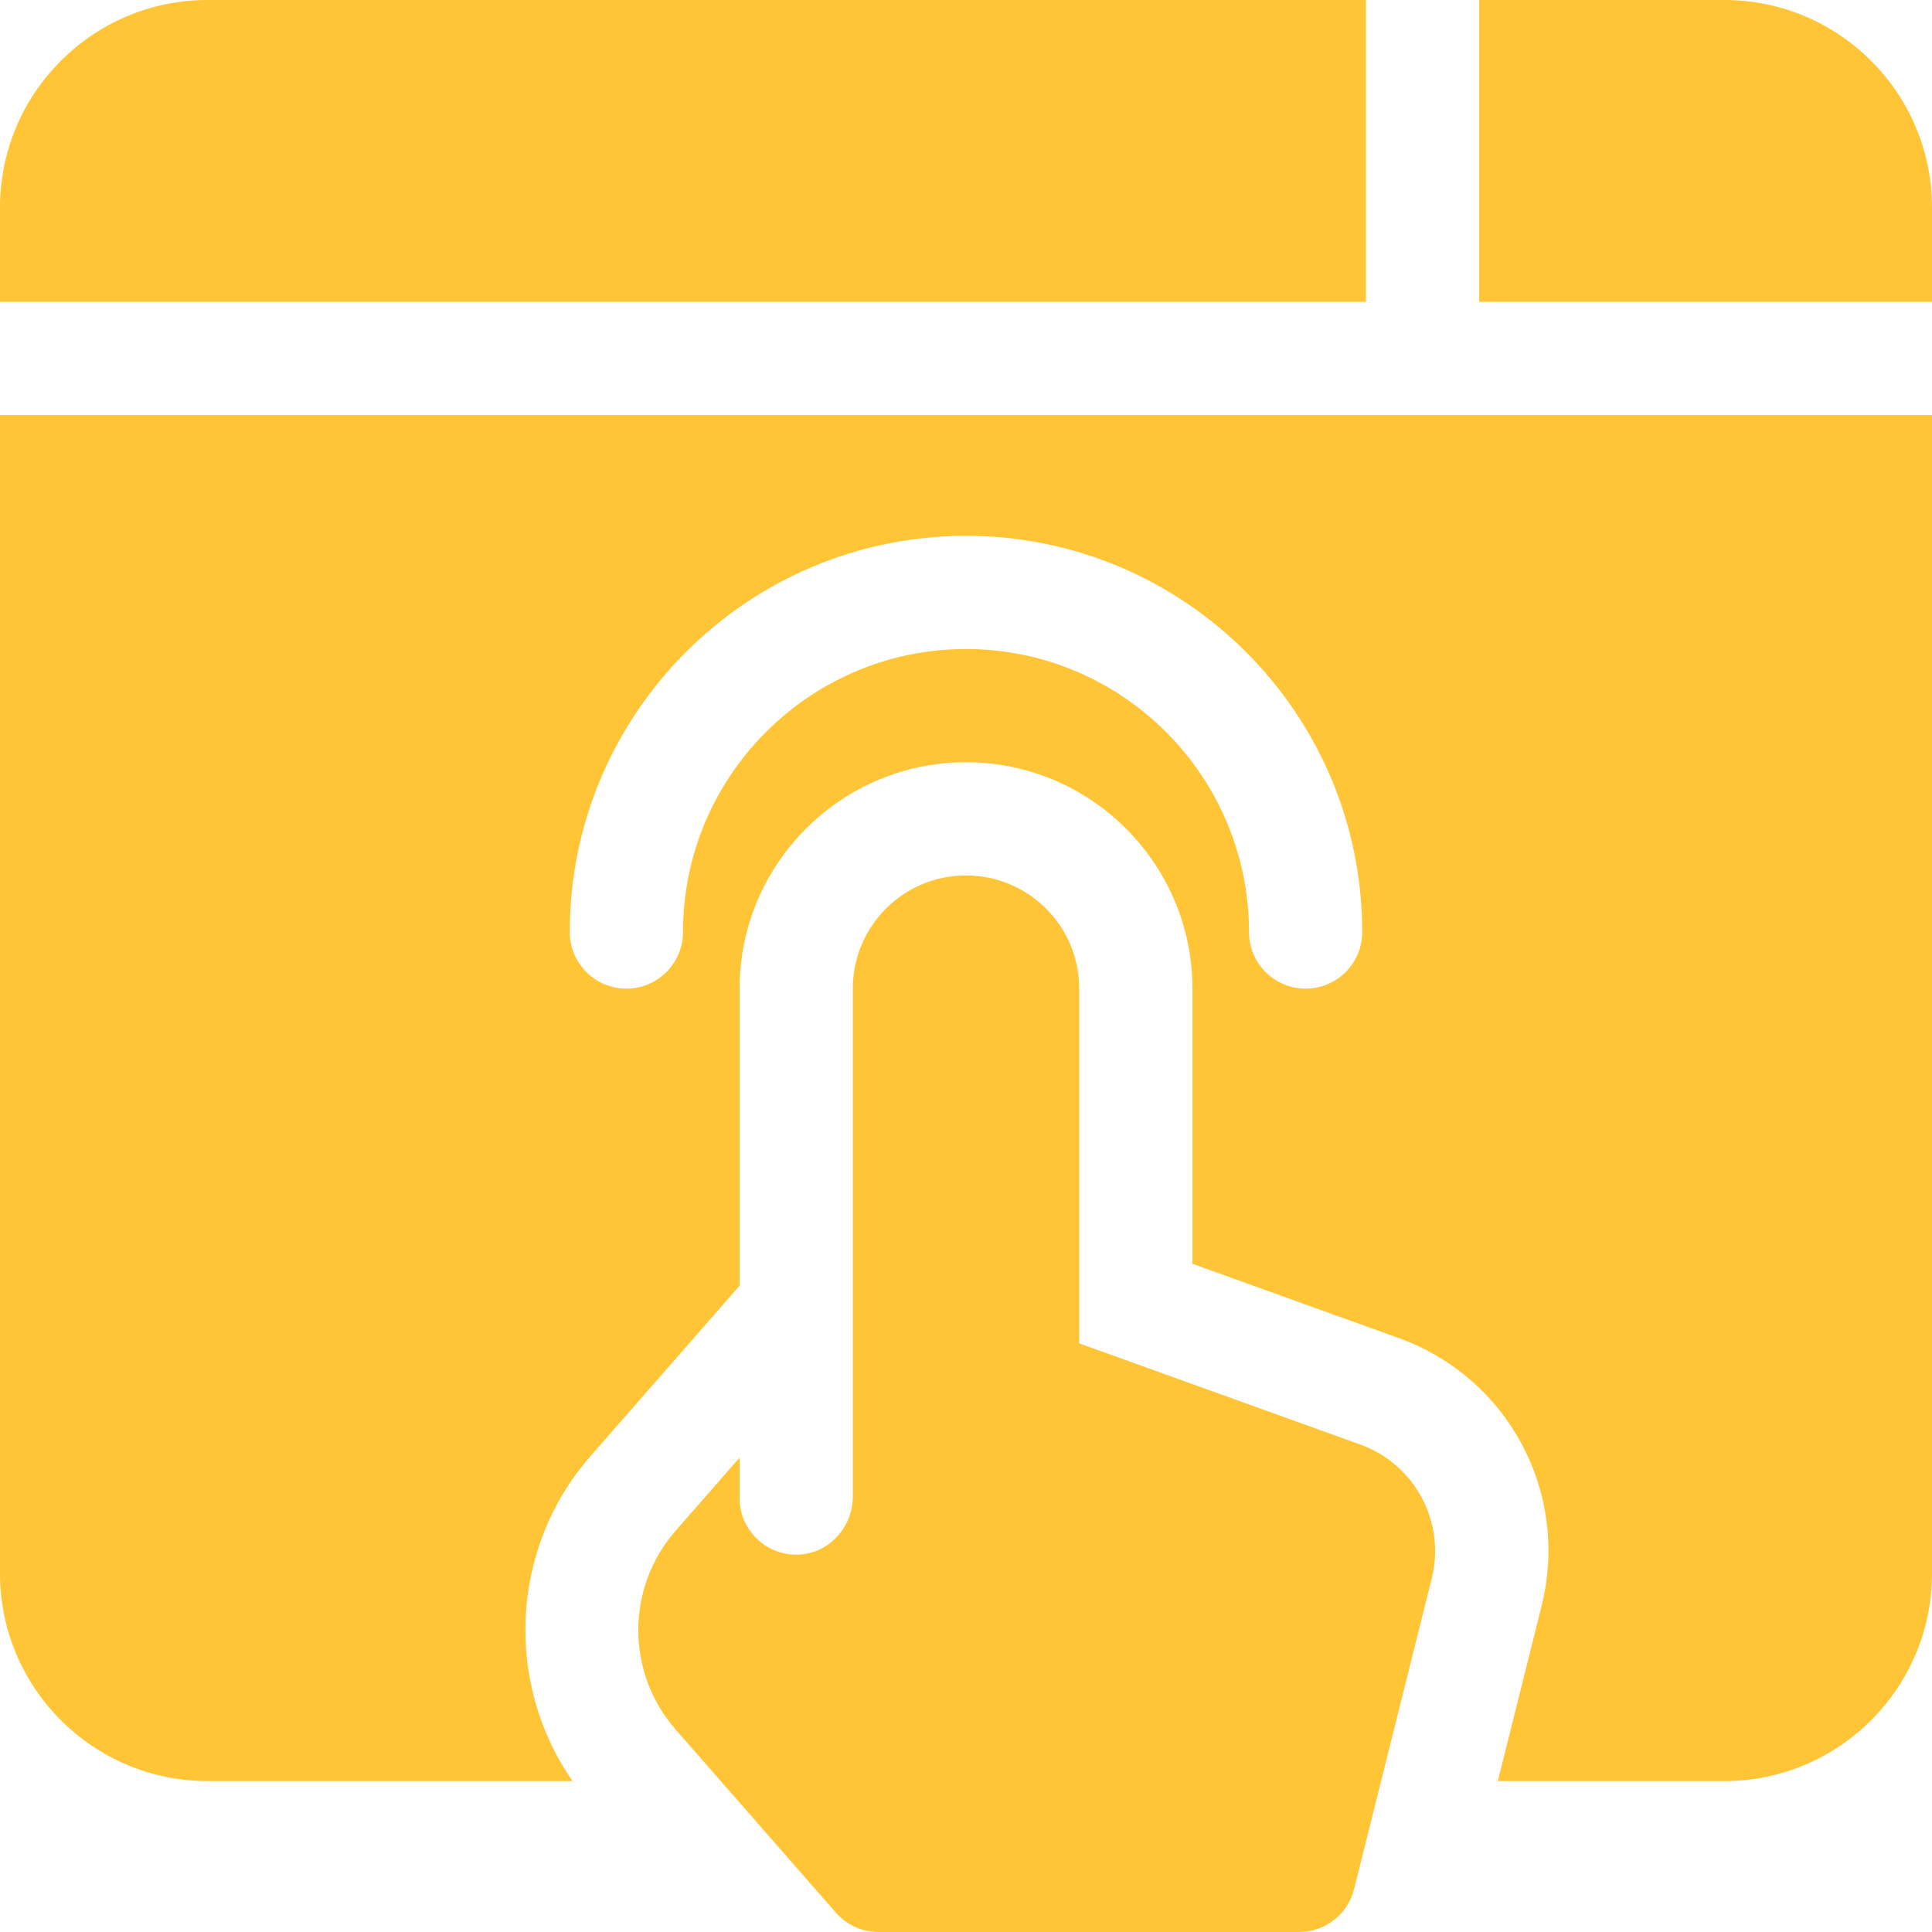 <svg id="SvgjsSvg1022" width="288" height="288" xmlns="http://www.w3.org/2000/svg" version="1.1" xmlns:xlink="http://www.w3.org/1999/xlink" xmlns:svgjs="http://svgjs.com/svgjs"><defs id="SvgjsDefs1023"></defs><g id="SvgjsG1024"><svg xmlns="http://www.w3.org/2000/svg" width="288" height="288" viewBox="0 0 512 512"><path d="M362 0H55C24.673 0 0 24.673 0 55v25h362zM457 0h-65v80h120V55c0-30.327-24.673-55-55-55zM360.482 382.812L286.004 356v-94c0-16.569-13.431-30-30-30-16.569 0-30 13.431-30 30v134.577c0 8.077-6.207 15.026-14.275 15.406-8.614.406-15.725-6.458-15.725-14.983v-10.715l-16.953 19.375c-13.196 15.081-13.196 37.599 0 52.68l42.47 48.537c2.848 3.255 6.963 5.122 11.289 5.122h111.482c6.883 0 12.883-4.684 14.552-11.362l20.581-82.323c3.735-14.941-4.451-30.285-18.943-35.502z" fill="#ffc536" class="color000 svgShape"></path><path d="M0 417c0 30.327 24.673 55 55 55h96.732c-18.107-26.025-16.537-61.776 4.742-86.095l39.529-45.177V262c0-33.084 26.916-60 60-60s60 26.916 60 60v72.915l54.641 19.671c29.098 10.475 45.385 41 37.885 71.004L396.927 472H457c30.327 0 55-24.673 55-55V110H0zm256-275c57.897 0 105 47.103 105 105 0 8.284-6.716 15-15 15s-15-6.716-15-15c0-41.355-33.645-75-75-75s-75 33.645-75 75c0 8.284-6.716 15-15 15s-15-6.716-15-15c0-57.897 47.103-105 105-105z" fill="#ffc536" class="color000 svgShape"></path></svg></g></svg>